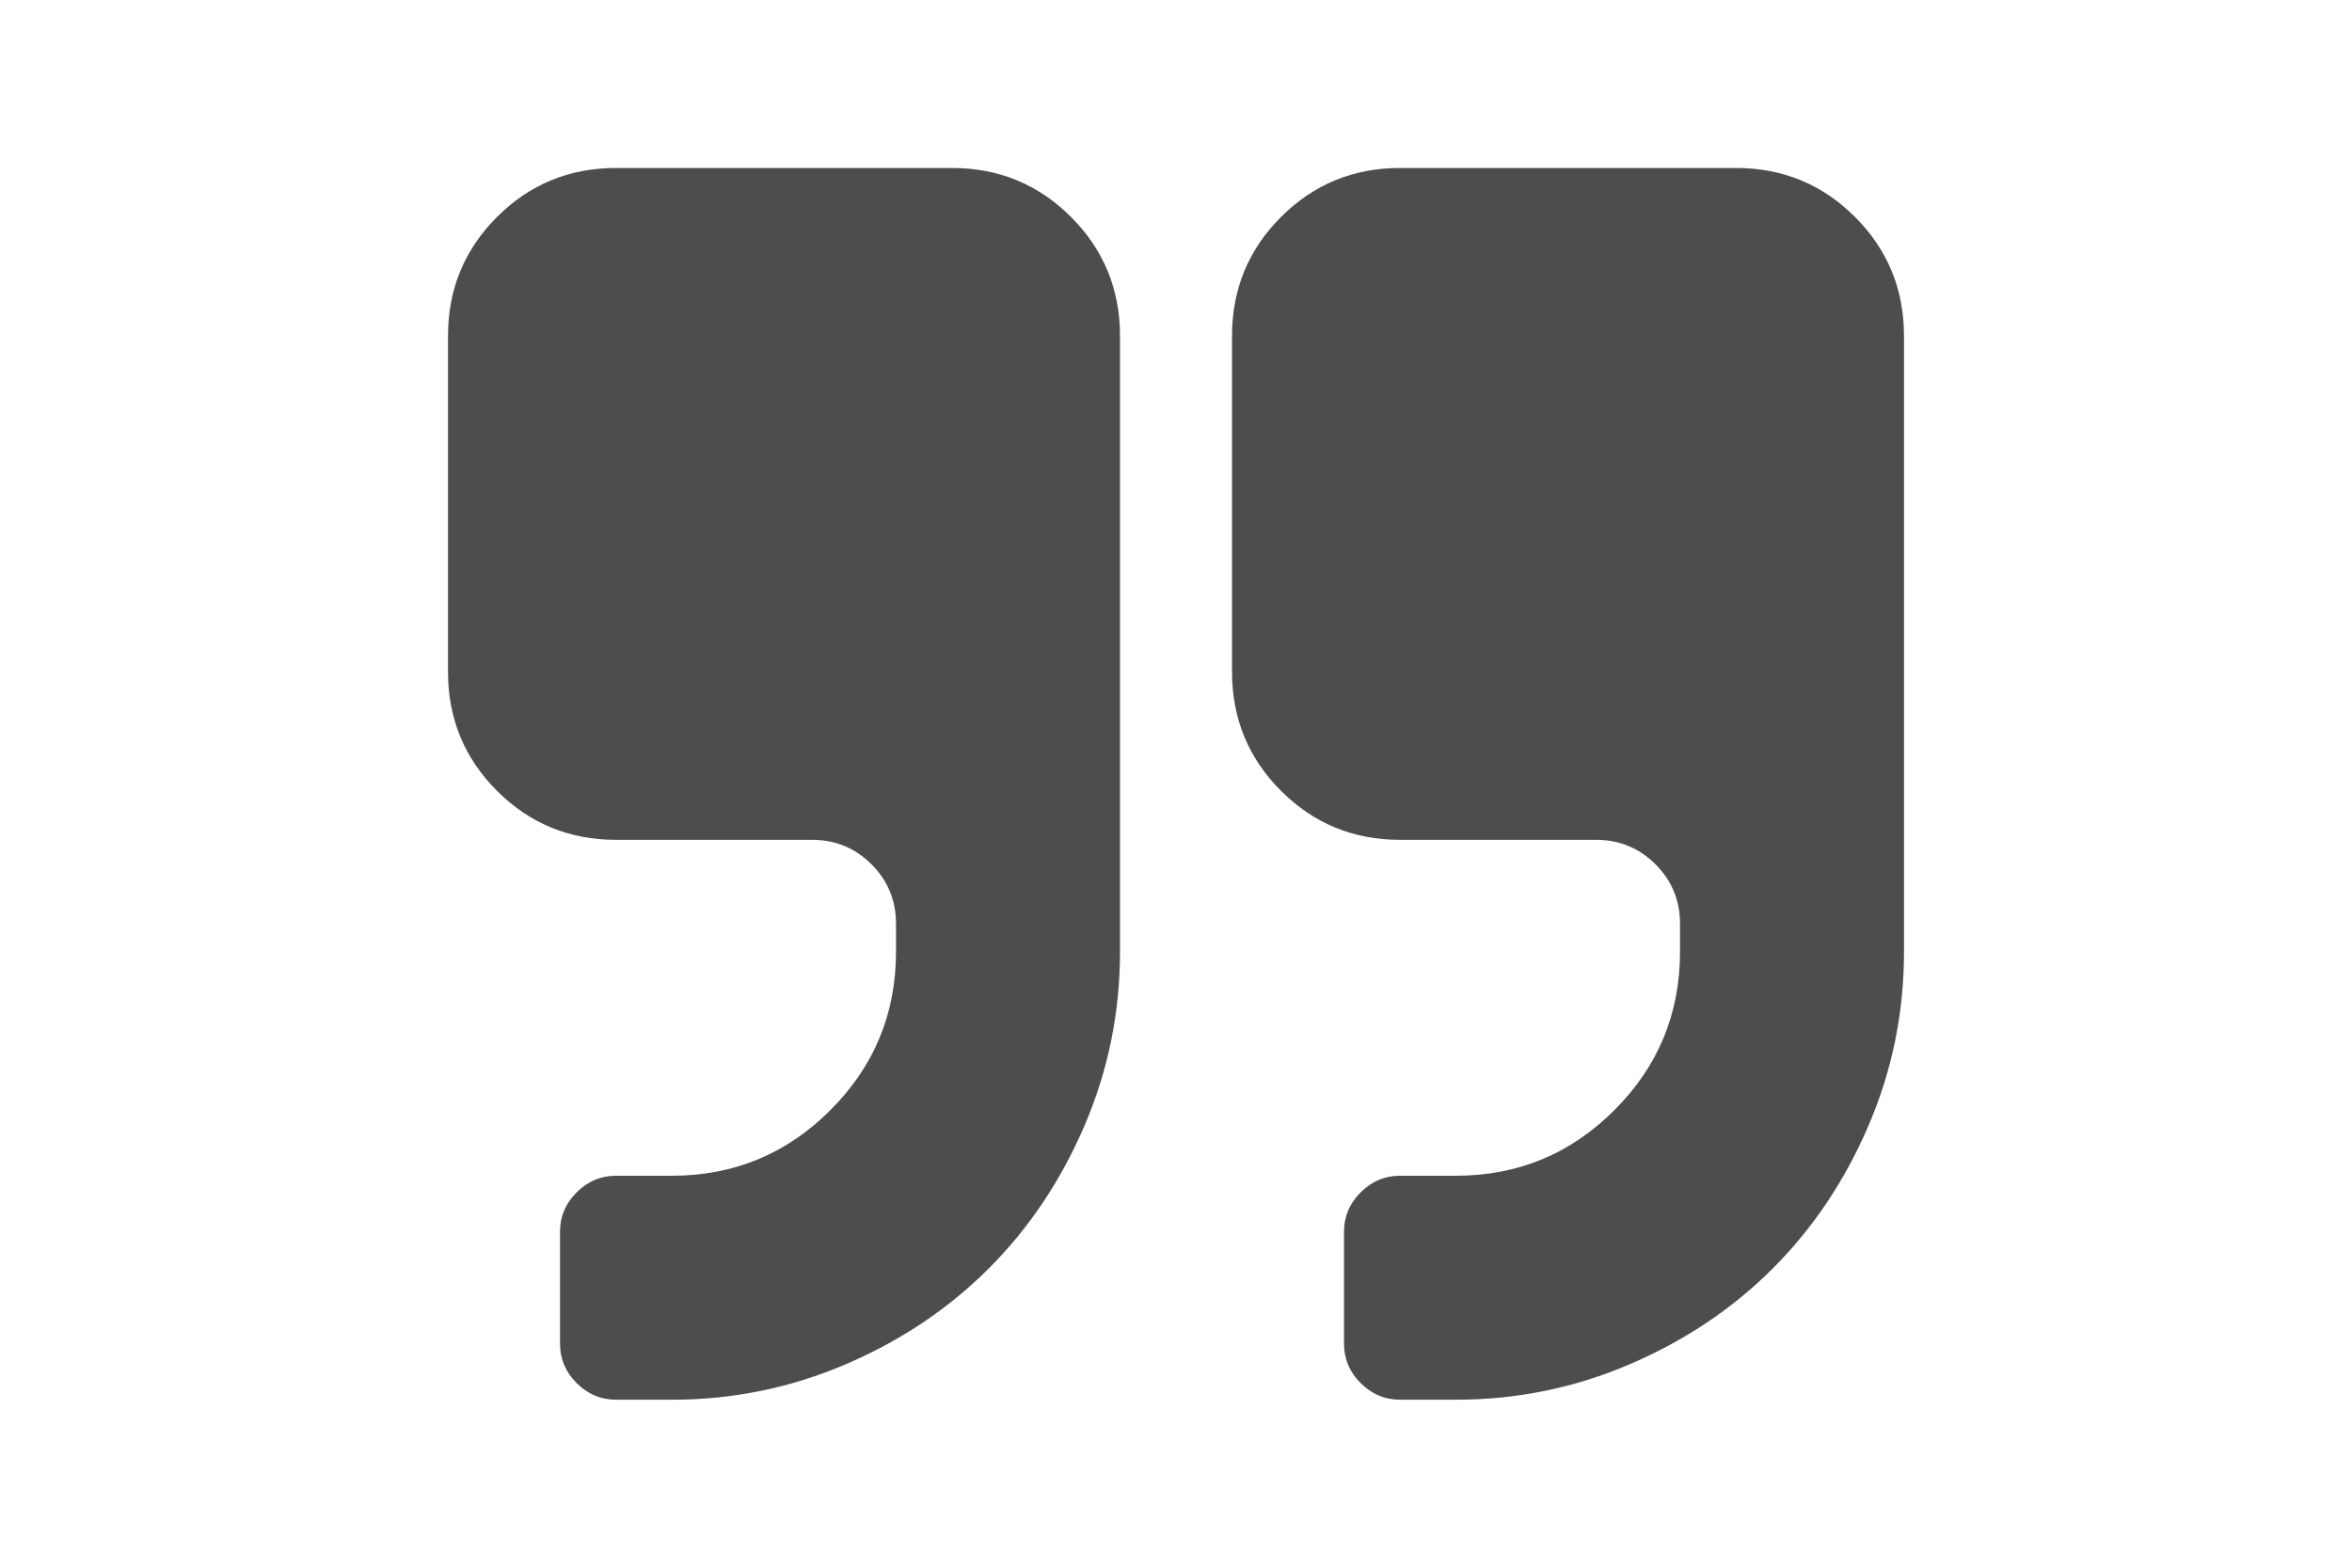 <svg xmlns="http://www.w3.org/2000/svg" id="Capa_1" x="0px" y="0px" width="30px" height="20px" viewBox="0 0 216 146">
	<path fill="#4D4D4D" d="M87.144,15.644H55.858c-4.346,0-8.039,1.521-11.081,4.562c-3.041,3.042-4.562,6.735-4.562,11.081v31.285
			 c0,4.346,1.52,8.039,4.562,11.08s6.736,4.562,11.081,4.562h18.25c2.172,0,4.019,0.761,5.54,2.281s2.281,3.368,2.281,5.541v2.606
			 c0,5.758-2.037,10.672-6.11,14.746c-4.074,4.073-8.989,6.11-14.747,6.11h-5.214c-1.413,0-2.635,0.517-3.667,1.548
			 c-1.032,1.032-1.548,2.254-1.548,3.666v10.43c0,1.411,0.516,2.635,1.548,3.666c1.033,1.031,2.254,1.549,3.667,1.549h5.214
			 c5.649,0,11.04-1.102,16.173-3.301c5.133-2.199,9.573-5.174,13.321-8.922c3.747-3.747,6.721-8.187,8.921-13.32
			 c2.199-5.133,3.299-10.523,3.299-16.172V31.286c0-4.346-1.521-8.039-4.562-11.08S91.489,15.644,87.144,15.644z"/>
	<path fill="#4D4D4D" d="M171.223,20.206c-3.041-3.041-6.734-4.562-11.08-4.562h-31.285c-4.346,0-8.039,1.521-11.08,4.562
			 c-3.041,3.042-4.562,6.735-4.562,11.081v31.285c0,4.346,1.521,8.039,4.562,11.08s6.734,4.562,11.08,4.562h18.25
			 c2.172,0,4.02,0.761,5.541,2.281c1.519,1.521,2.281,3.368,2.281,5.541v2.606c0,5.758-2.037,10.672-6.111,14.746
			 c-4.074,4.073-8.988,6.11-14.746,6.11h-5.215c-1.412,0-2.635,0.517-3.666,1.548c-1.033,1.032-1.549,2.254-1.549,3.666v10.43
			 c0,1.411,0.516,2.635,1.549,3.666c1.031,1.031,2.254,1.549,3.666,1.549h5.215c5.648,0,11.039-1.102,16.172-3.301
			 c5.132-2.199,9.572-5.174,13.32-8.922c3.748-3.747,6.723-8.188,8.922-13.32s3.299-10.523,3.299-16.172V31.286
			 C175.785,26.94,174.266,23.247,171.223,20.206z"/>
</svg>